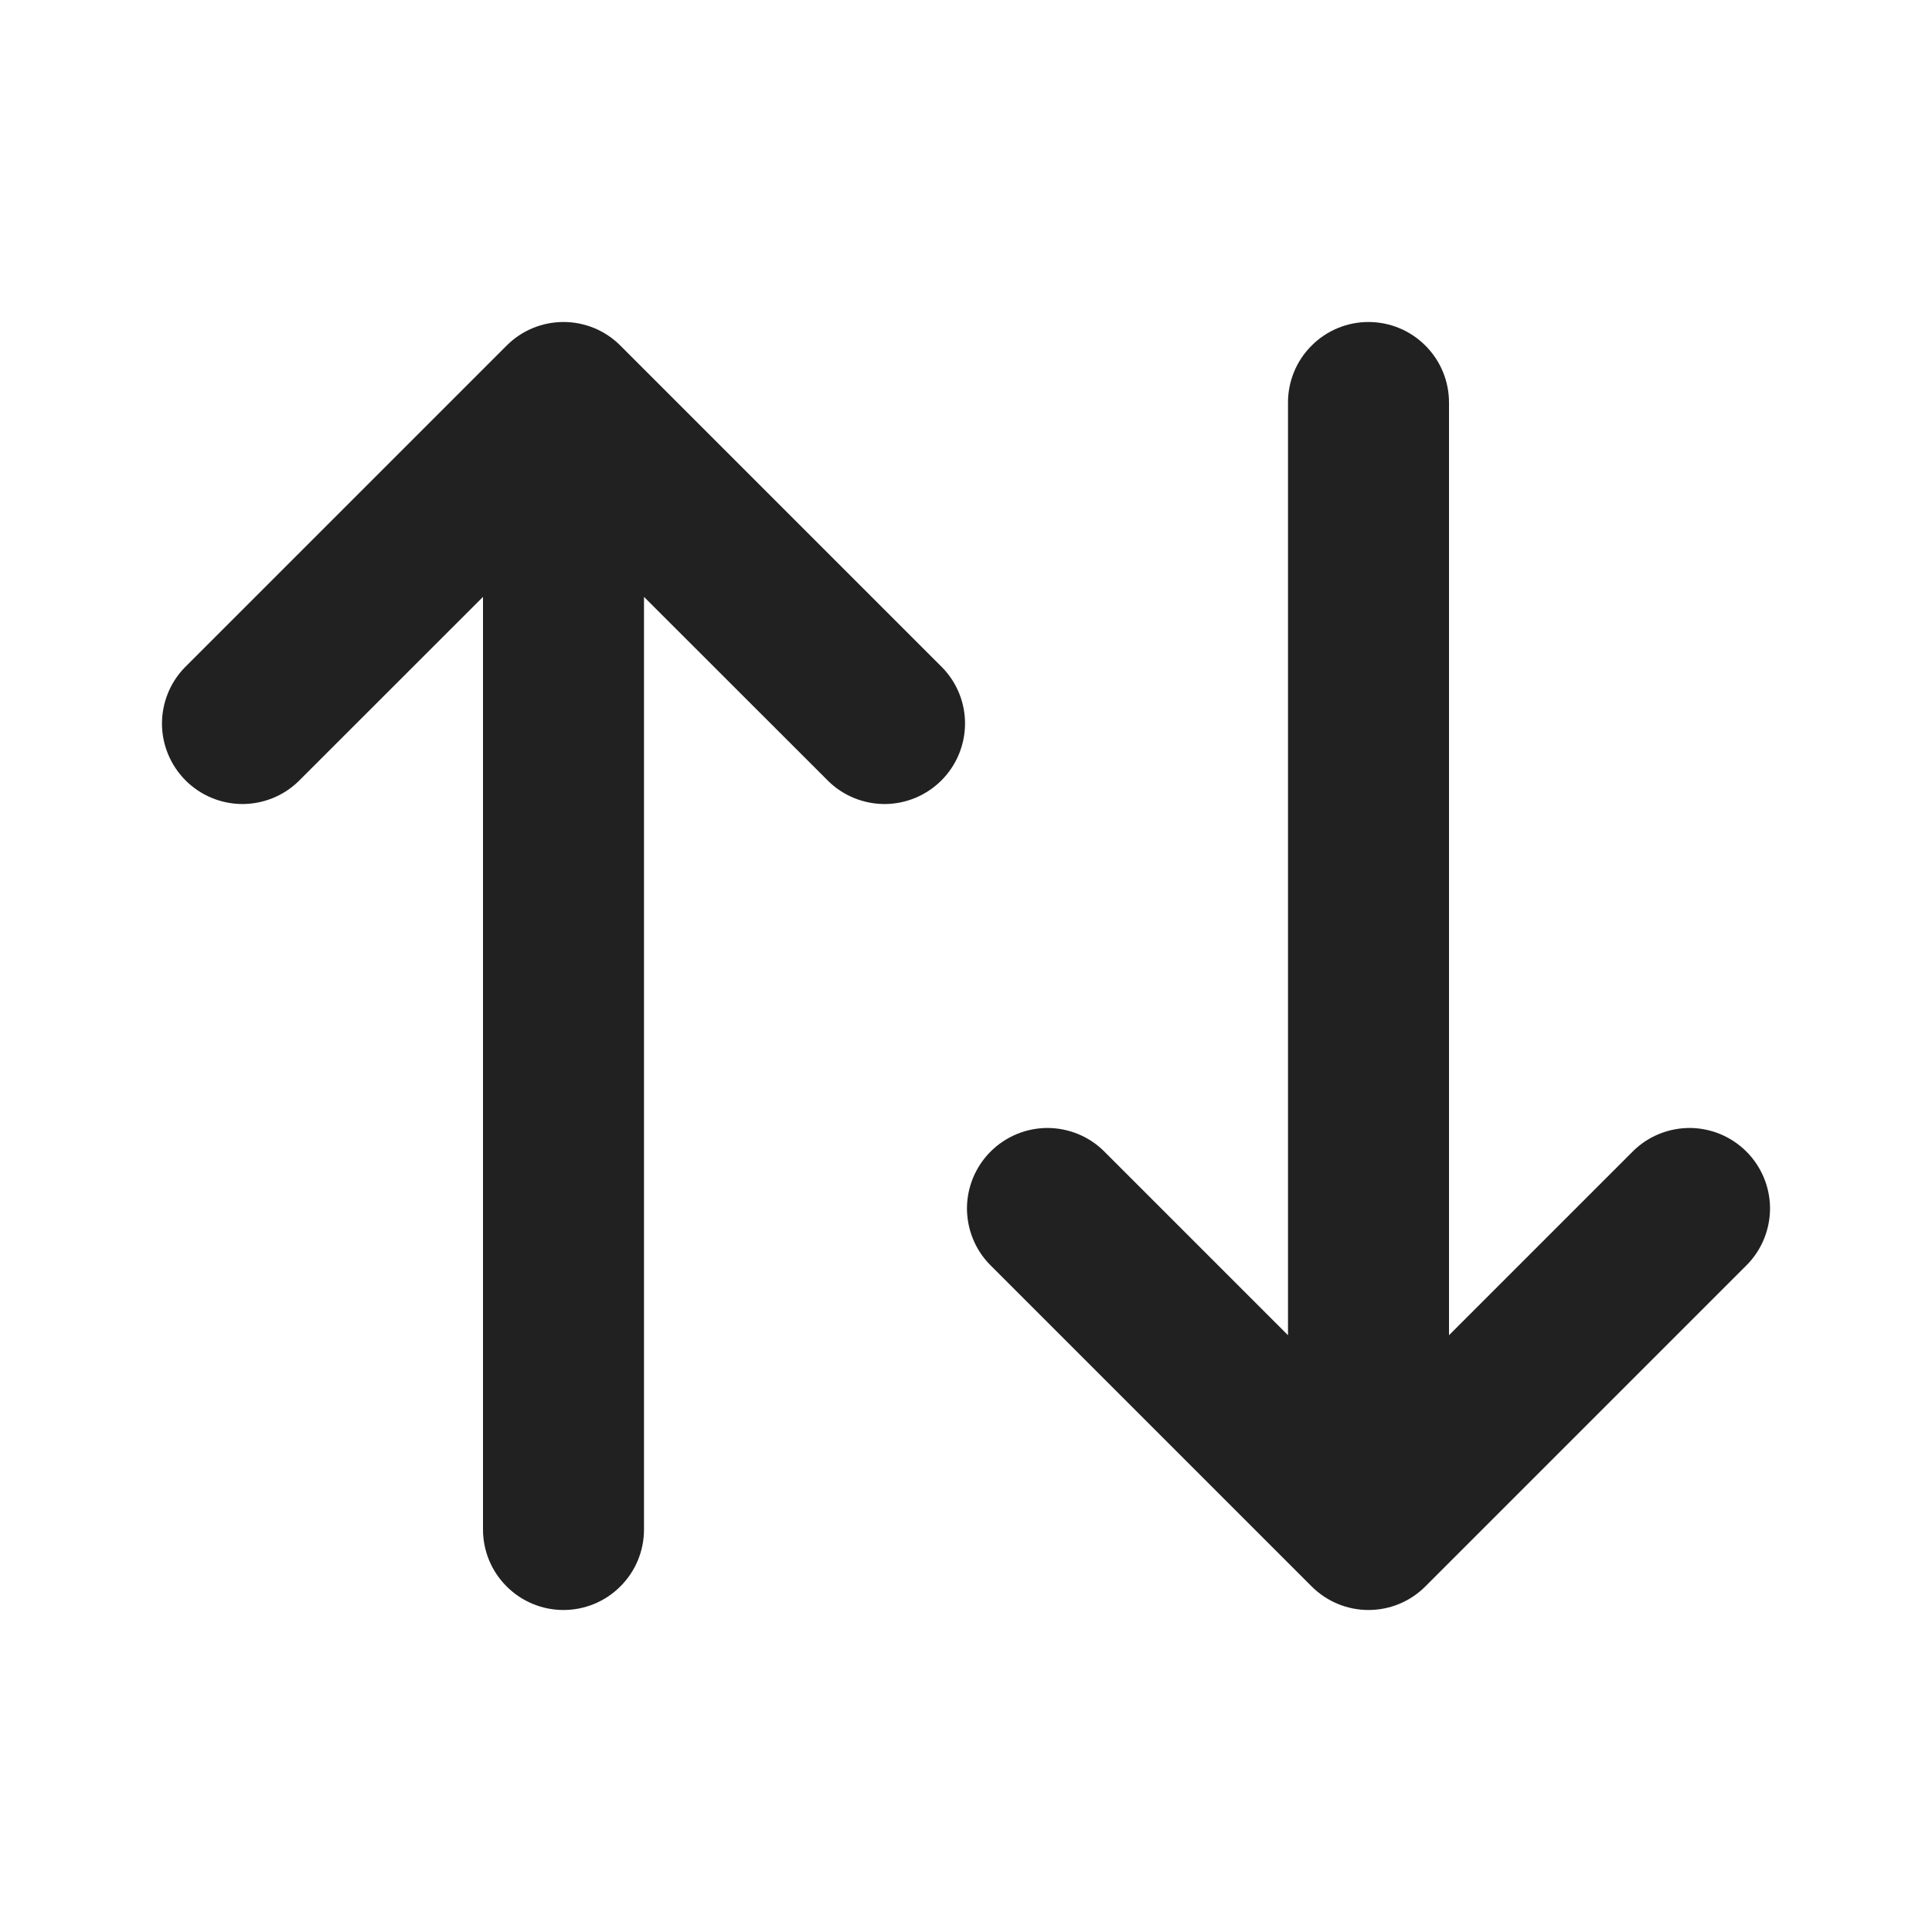 <svg width="18" height="18" viewBox="0 0 18 18" fill="none" xmlns="http://www.w3.org/2000/svg">
<path d="M4.72 3.22C4.86 3.079 5.051 3 5.25 3C5.449 3 5.64 3.079 5.78 3.22L8.78 6.22C8.917 6.361 8.993 6.551 8.991 6.747C8.989 6.944 8.91 7.132 8.771 7.271C8.632 7.41 8.444 7.489 8.247 7.491C8.051 7.492 7.861 7.417 7.72 7.28L6 5.561V14.25C6 14.449 5.921 14.64 5.78 14.78C5.64 14.921 5.449 15 5.25 15C5.051 15 4.86 14.921 4.72 14.78C4.579 14.64 4.5 14.449 4.5 14.25V5.561L2.78 7.28C2.639 7.417 2.449 7.492 2.253 7.491C2.056 7.489 1.868 7.41 1.729 7.271C1.59 7.132 1.511 6.944 1.509 6.747C1.508 6.551 1.583 6.361 1.72 6.22L4.72 3.22ZM12 12.44V3.75C12 3.551 12.079 3.36 12.22 3.22C12.36 3.079 12.551 3 12.75 3C12.949 3 13.14 3.079 13.28 3.22C13.421 3.36 13.5 3.551 13.5 3.75V12.44L15.22 10.72C15.361 10.583 15.551 10.508 15.747 10.509C15.944 10.511 16.132 10.59 16.271 10.729C16.41 10.868 16.489 11.056 16.491 11.253C16.492 11.449 16.417 11.639 16.28 11.78L13.28 14.78C13.14 14.921 12.949 15 12.75 15C12.551 15 12.361 14.921 12.22 14.78L9.22 11.78C9.083 11.639 9.008 11.449 9.009 11.253C9.011 11.056 9.09 10.868 9.229 10.729C9.368 10.59 9.556 10.511 9.753 10.509C9.949 10.508 10.139 10.583 10.28 10.72L12 12.44Z" fill="#212121"/>
</svg>
